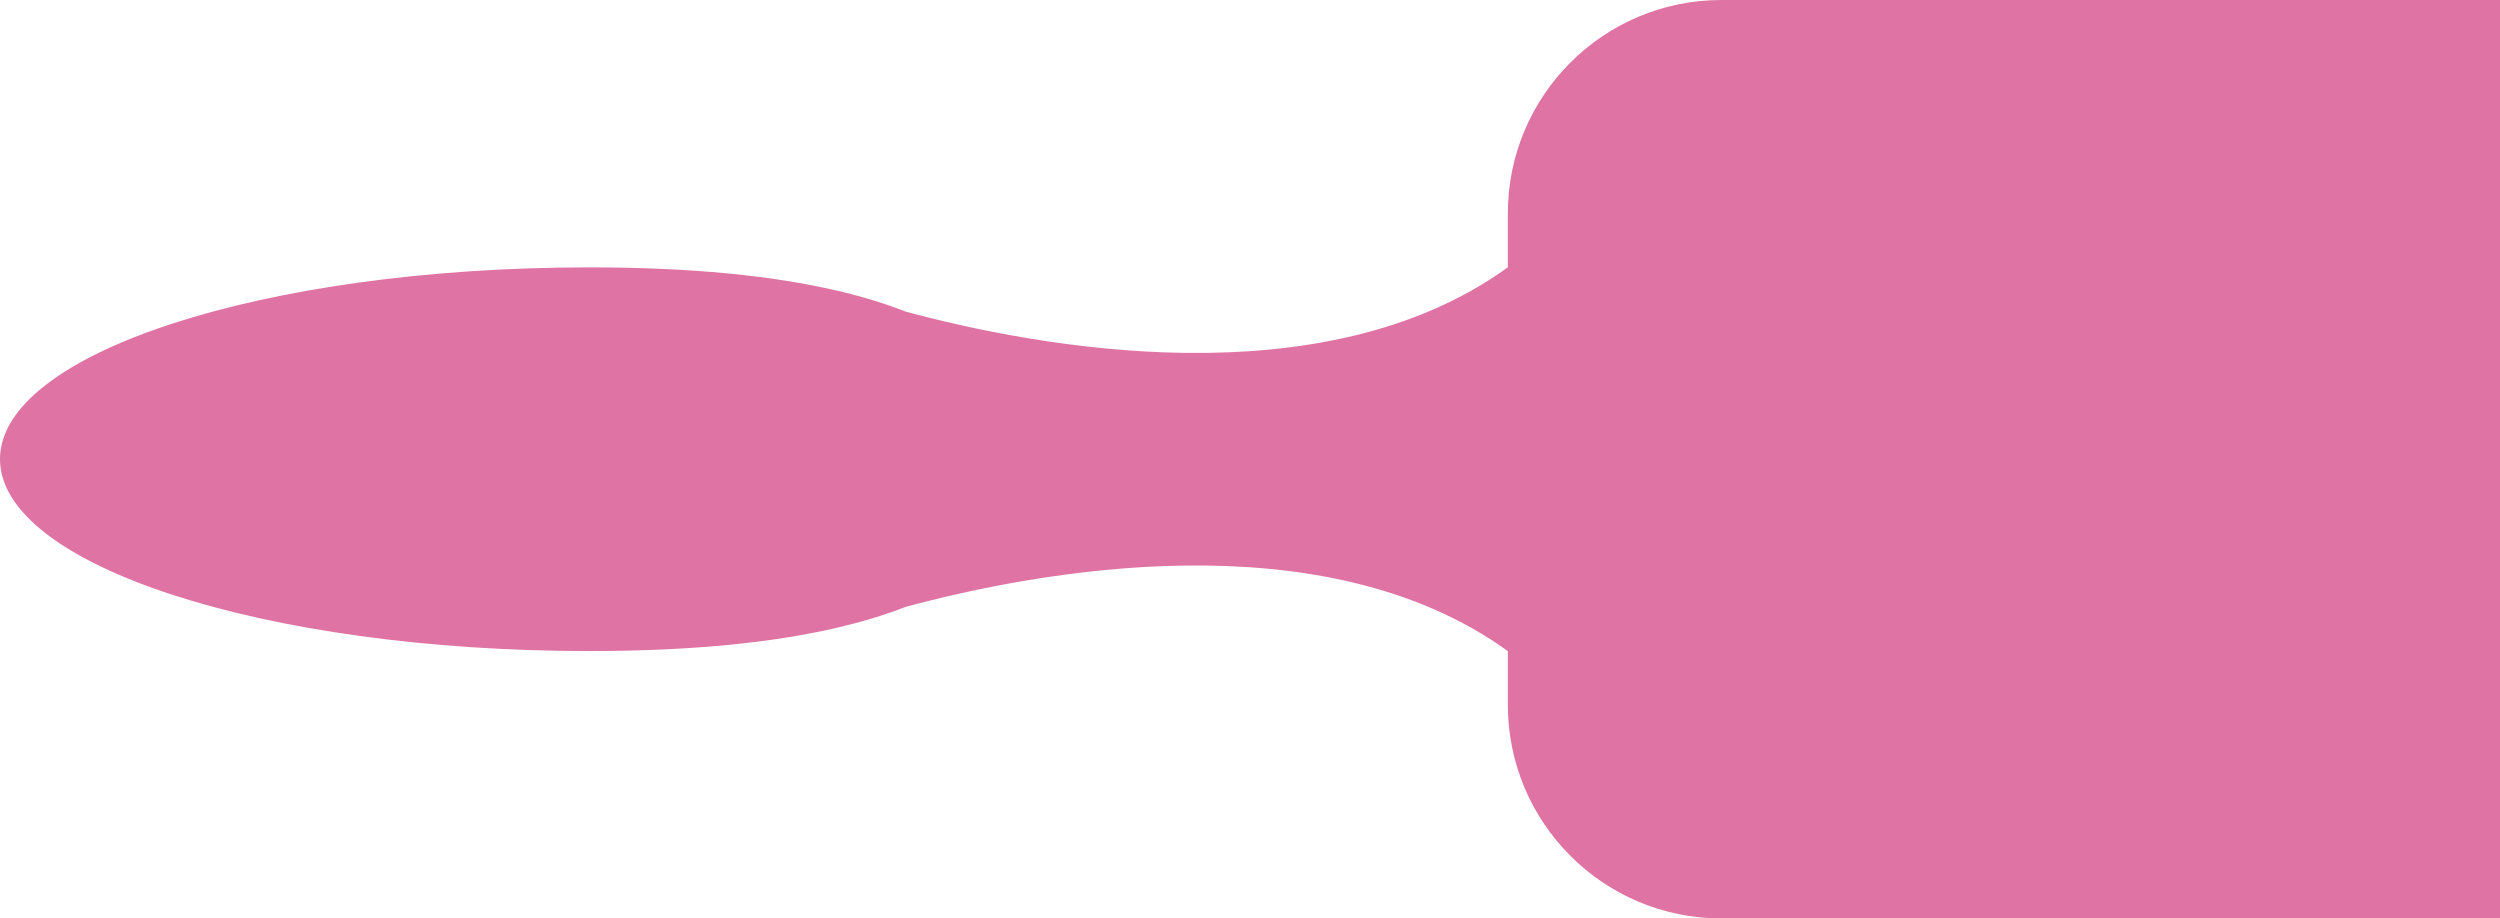 <svg version="1.1" id="图层_1" x="0px" y="0px" width="38.111px" height="14px" viewBox="0 0 38.111 14" enable-background="new 0 0 38.111 14" xml:space="preserve" xmlns="http://www.w3.org/2000/svg" xmlns:xlink="http://www.w3.org/1999/xlink" xmlns:xml="http://www.w3.org/XML/1998/namespace">
  <path fill="#DE73A4" d="M38.111,0H26.243c-1.799,0-3.257,1.458-3.257,3.256v0.819c-2.826,2.043-7.19,1.211-9.178,0.676
	c-0.308-0.121-0.654-0.228-1.046-0.32L12.759,4.43v0.001c-0.974-0.228-2.218-0.355-3.773-0.355C4.022,4.075,0,5.385,0,6.999
	c0,1.616,4.022,2.926,8.985,2.926c1.556,0,2.8-0.129,3.773-0.355c0,0,0.004,0,0.004-0.001c0.392-0.092,0.738-0.198,1.046-0.318
	c1.986-0.536,6.351-1.368,9.178,0.675v0.817c0,1.8,1.458,3.258,3.257,3.258h11.868V0z" class="color c1"/>
</svg>